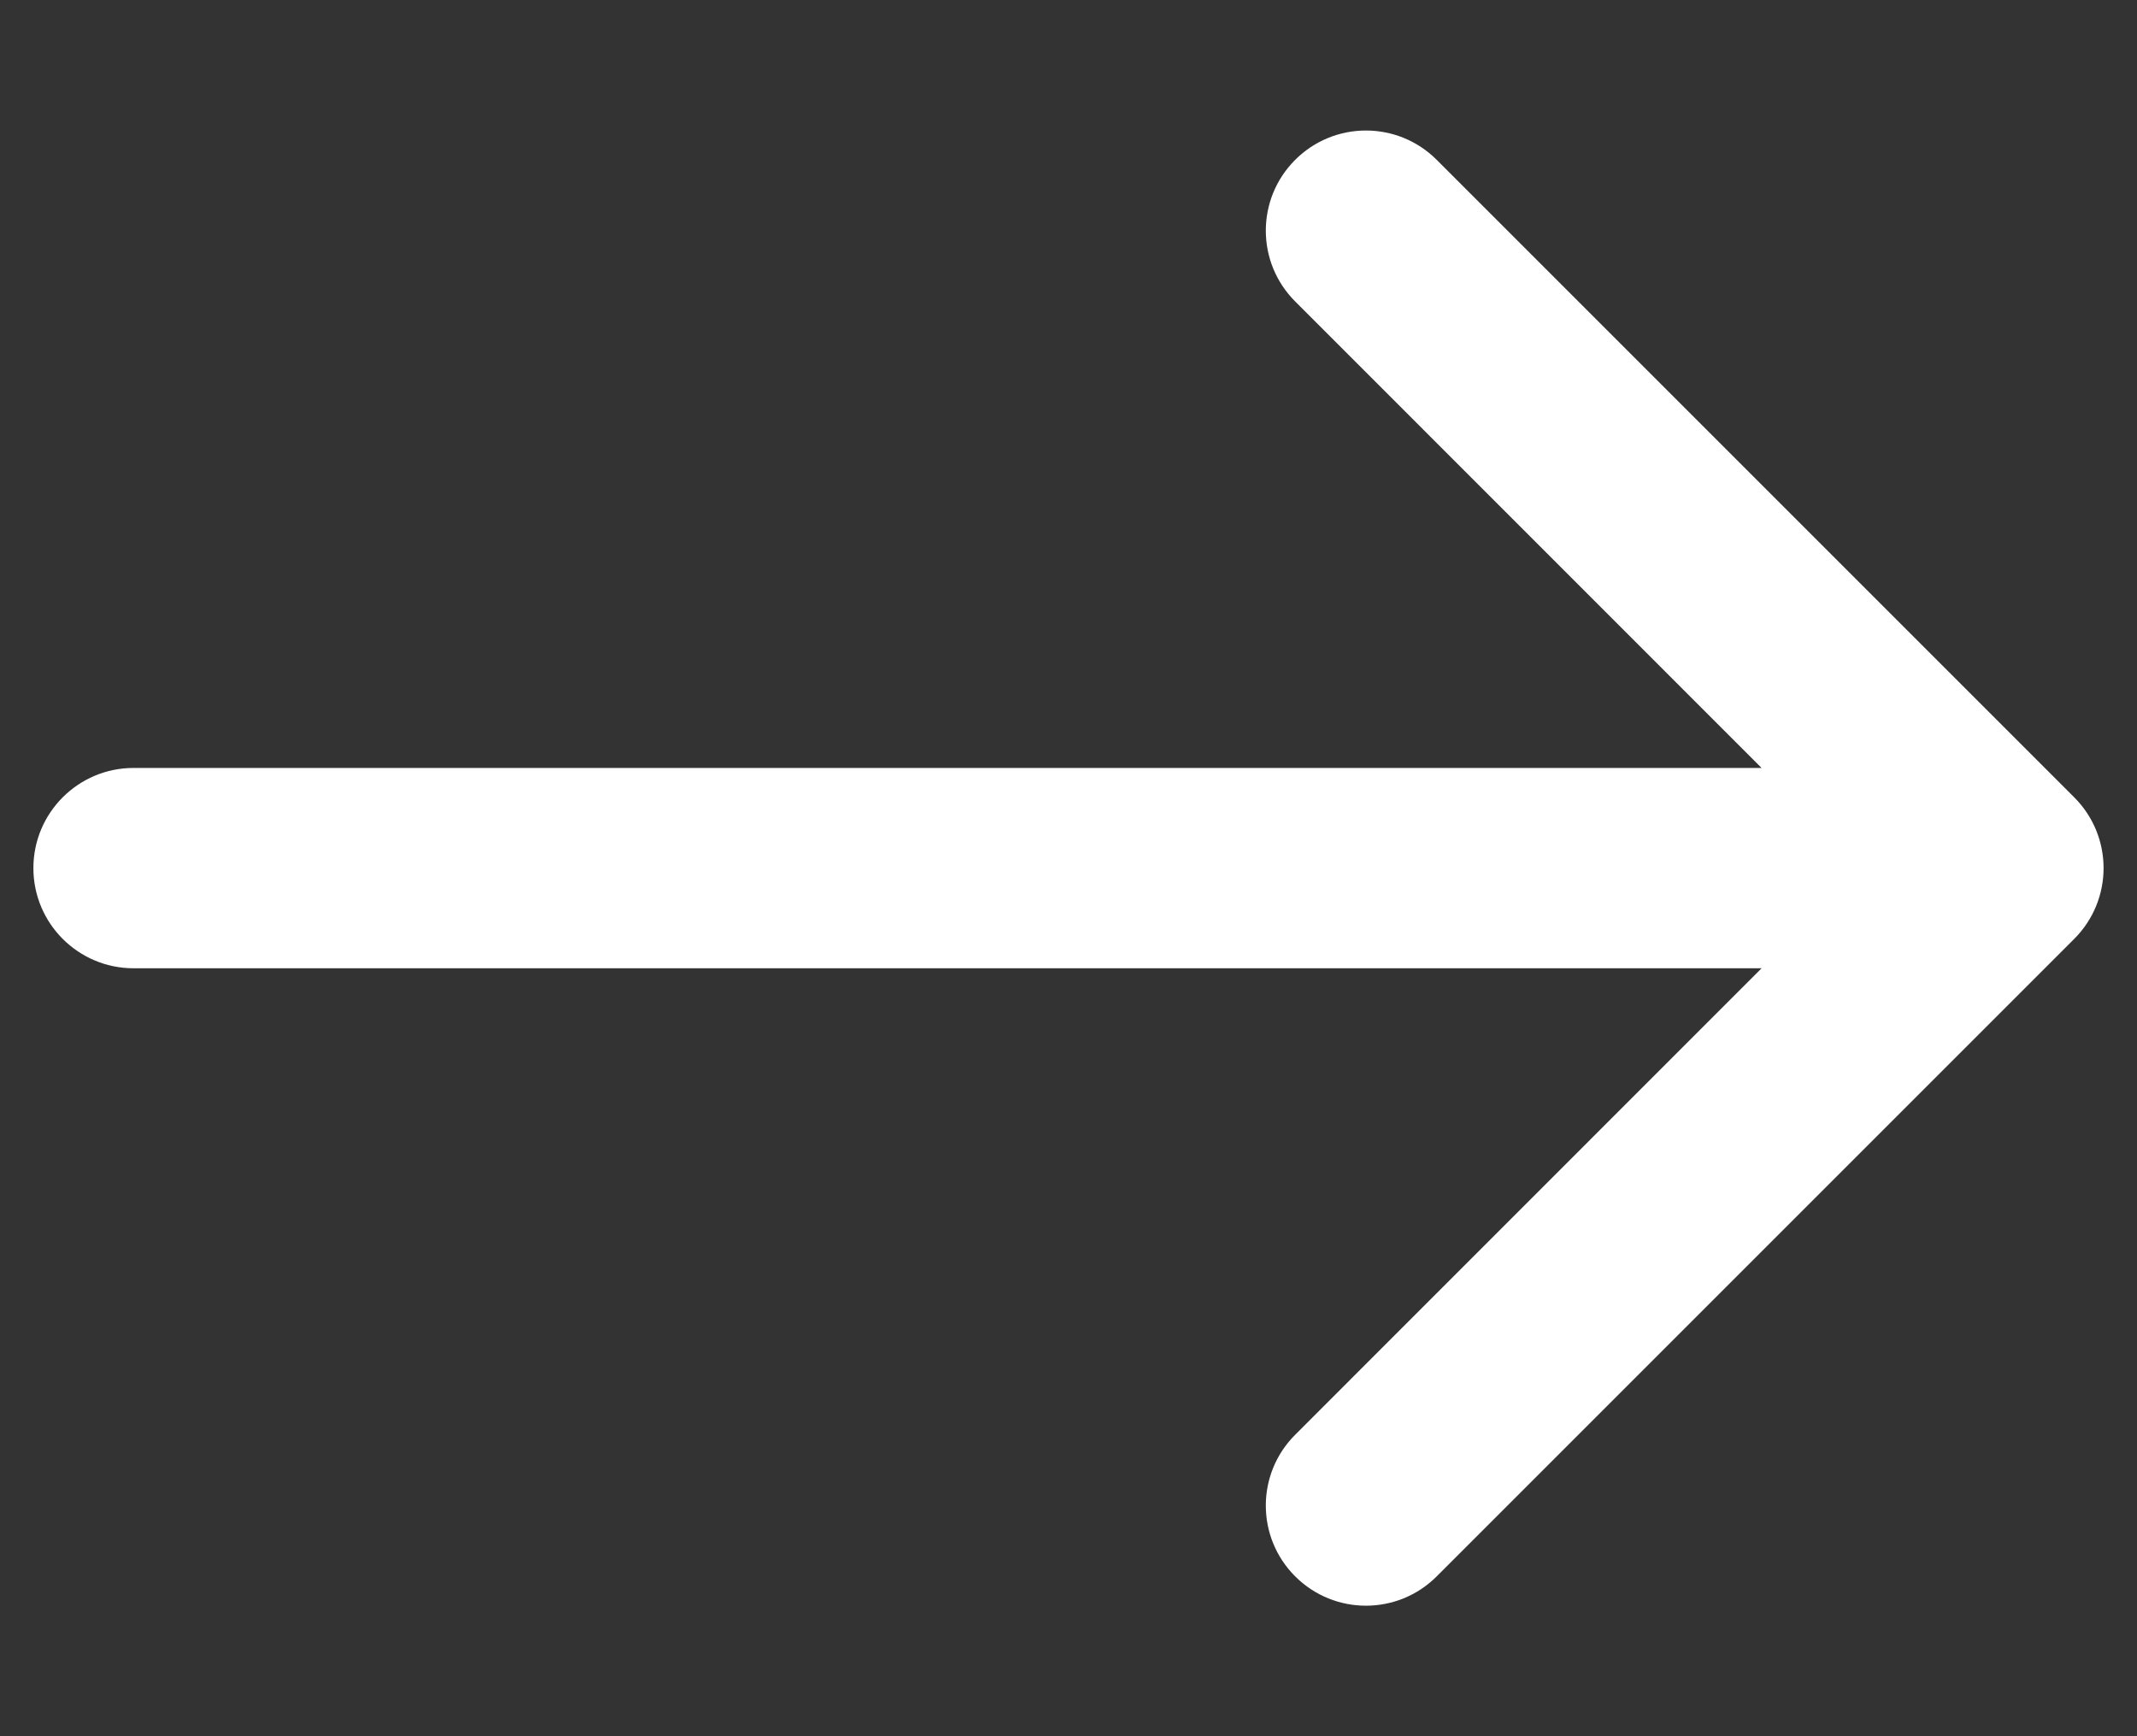 <svg width="16" height="13" viewBox="0 0 16 13" fill="none" xmlns="http://www.w3.org/2000/svg">
<rect x="0" y="0" width="16" height="13" fill="#333333" stroke="none"/>
<path d="M1 5.75C0.586 5.75 0.25 6.086 0.25 6.5C0.25 6.914 0.586 7.25 1 7.25L1 5.75ZM15.53 7.03C15.823 6.737 15.823 6.263 15.53 5.97L10.757 1.197C10.464 0.904 9.99 0.904 9.697 1.197C9.404 1.49 9.404 1.964 9.697 2.257L13.939 6.5L9.697 10.743C9.404 11.036 9.404 11.51 9.697 11.803C9.99 12.096 10.464 12.096 10.757 11.803L15.53 7.03ZM1 7.25L15 7.25L15 5.75L1 5.75L1 7.25Z" fill="white"/>
</svg>
